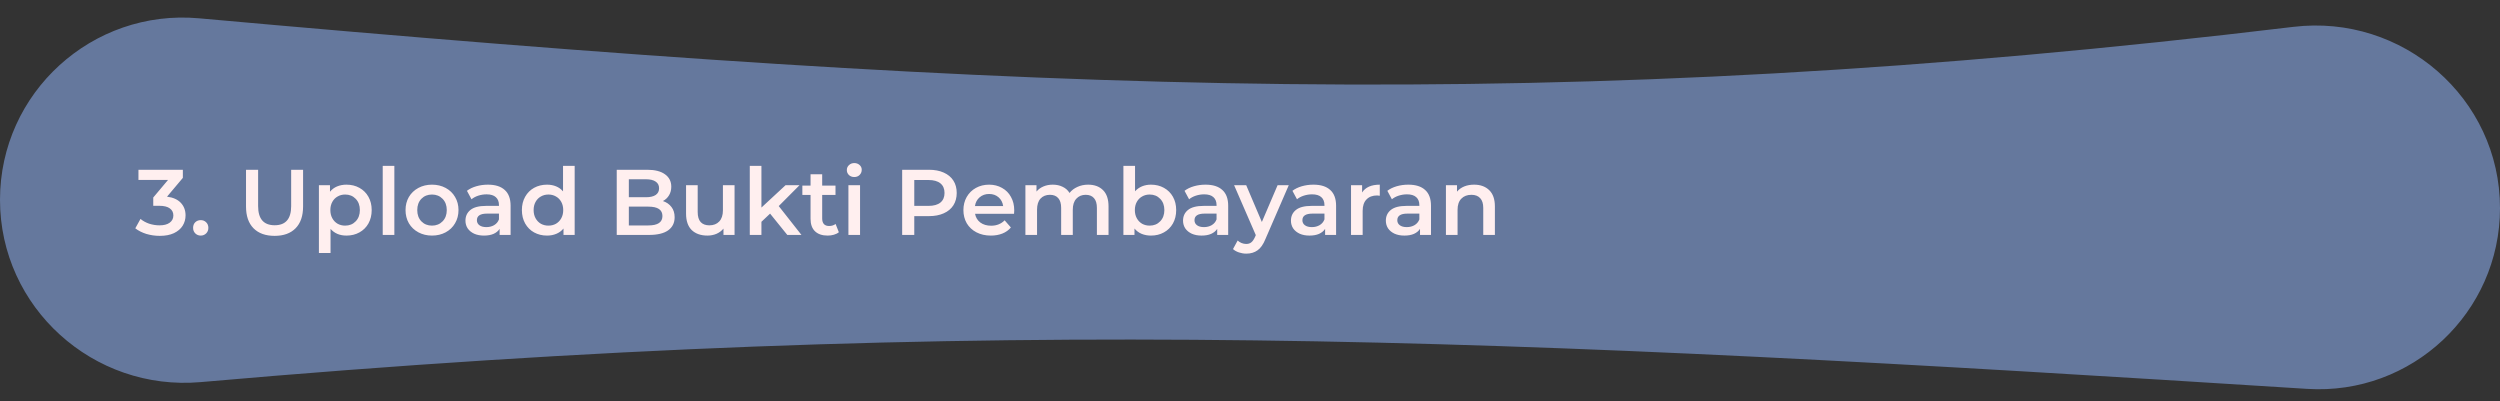<svg width="1128" height="181" viewBox="0 0 1128 181" fill="none" xmlns="http://www.w3.org/2000/svg">
<rect x="0" y="0" width="1128" height="181" fill="#333333" stroke="none"/>
<path d="M1128 93.902C1128 141.082 1088.1 178.444 1041.01 175.461C682.218 152.736 450.047 140.86 90.55 172.406C42.114 176.657 0 138.759 0 90.138C0 41.777 41.643 3.927 89.81 8.261C469.366 42.411 702.84 51.956 1034.78 12.117C1084.05 6.204 1128 44.282 1128 93.902Z" fill="#65789D"/>
<path d="M75.364 88.738C78.08 89.074 80.152 89.998 81.58 91.51C83.008 93.022 83.722 94.912 83.722 97.18C83.722 98.888 83.288 100.442 82.42 101.842C81.552 103.242 80.236 104.362 78.472 105.202C76.736 106.014 74.608 106.42 72.088 106.42C69.988 106.42 67.958 106.126 65.998 105.538C64.066 104.922 62.414 104.082 61.042 103.018L63.394 98.776C64.458 99.672 65.746 100.386 67.258 100.918C68.798 101.422 70.38 101.674 72.004 101.674C73.936 101.674 75.448 101.282 76.54 100.498C77.66 99.686 78.22 98.594 78.22 97.222C78.22 95.85 77.688 94.786 76.624 94.03C75.588 93.246 73.992 92.854 71.836 92.854H69.148V89.116L75.826 81.178H62.47V76.6H82.504V80.254L75.364 88.738ZM90.569 106.294C89.617 106.294 88.805 105.972 88.133 105.328C87.461 104.656 87.125 103.816 87.125 102.808C87.125 101.772 87.447 100.932 88.091 100.288C88.763 99.644 89.589 99.322 90.569 99.322C91.549 99.322 92.361 99.644 93.005 100.288C93.677 100.932 94.013 101.772 94.013 102.808C94.013 103.816 93.677 104.656 93.005 105.328C92.333 105.972 91.521 106.294 90.569 106.294ZM123.897 106.42C119.837 106.42 116.673 105.286 114.405 103.018C112.137 100.722 111.003 97.446 111.003 93.19V76.6H116.463V92.98C116.463 98.748 118.955 101.632 123.939 101.632C128.895 101.632 131.373 98.748 131.373 92.98V76.6H136.749V93.19C136.749 97.446 135.615 100.722 133.347 103.018C131.107 105.286 127.957 106.42 123.897 106.42ZM156.323 83.32C158.507 83.32 160.453 83.796 162.161 84.748C163.897 85.7 165.255 87.044 166.235 88.78C167.215 90.516 167.705 92.518 167.705 94.786C167.705 97.054 167.215 99.07 166.235 100.834C165.255 102.57 163.897 103.914 162.161 104.866C160.453 105.818 158.507 106.294 156.323 106.294C153.299 106.294 150.905 105.286 149.141 103.27V114.148H143.891V83.572H148.889V86.512C149.757 85.448 150.821 84.65 152.081 84.118C153.369 83.586 154.783 83.32 156.323 83.32ZM155.735 101.8C157.667 101.8 159.249 101.156 160.481 99.868C161.741 98.58 162.371 96.886 162.371 94.786C162.371 92.686 161.741 90.992 160.481 89.704C159.249 88.416 157.667 87.772 155.735 87.772C154.475 87.772 153.341 88.066 152.333 88.654C151.325 89.214 150.527 90.026 149.939 91.09C149.351 92.154 149.057 93.386 149.057 94.786C149.057 96.186 149.351 97.418 149.939 98.482C150.527 99.546 151.325 100.372 152.333 100.96C153.341 101.52 154.475 101.8 155.735 101.8ZM172.684 74.836H177.934V106H172.684V74.836ZM194.905 106.294C192.637 106.294 190.593 105.804 188.773 104.824C186.953 103.844 185.525 102.486 184.489 100.75C183.481 98.986 182.977 96.998 182.977 94.786C182.977 92.574 183.481 90.6 184.489 88.864C185.525 87.128 186.953 85.77 188.773 84.79C190.593 83.81 192.637 83.32 194.905 83.32C197.201 83.32 199.259 83.81 201.079 84.79C202.899 85.77 204.313 87.128 205.321 88.864C206.357 90.6 206.875 92.574 206.875 94.786C206.875 96.998 206.357 98.986 205.321 100.75C204.313 102.486 202.899 103.844 201.079 104.824C199.259 105.804 197.201 106.294 194.905 106.294ZM194.905 101.8C196.837 101.8 198.433 101.156 199.693 99.868C200.953 98.58 201.583 96.886 201.583 94.786C201.583 92.686 200.953 90.992 199.693 89.704C198.433 88.416 196.837 87.772 194.905 87.772C192.973 87.772 191.377 88.416 190.117 89.704C188.885 90.992 188.269 92.686 188.269 94.786C188.269 96.886 188.885 98.58 190.117 99.868C191.377 101.156 192.973 101.8 194.905 101.8ZM220.176 83.32C223.48 83.32 226 84.118 227.736 85.714C229.5 87.282 230.382 89.662 230.382 92.854V106H225.426V103.27C224.782 104.25 223.858 105.006 222.654 105.538C221.478 106.042 220.05 106.294 218.37 106.294C216.69 106.294 215.22 106.014 213.96 105.454C212.7 104.866 211.72 104.068 211.02 103.06C210.348 102.024 210.012 100.862 210.012 99.574C210.012 97.558 210.754 95.948 212.238 94.744C213.75 93.512 216.116 92.896 219.336 92.896H225.132V92.56C225.132 90.992 224.656 89.788 223.704 88.948C222.78 88.108 221.394 87.688 219.546 87.688C218.286 87.688 217.04 87.884 215.808 88.276C214.604 88.668 213.582 89.214 212.742 89.914L210.684 86.092C211.86 85.196 213.274 84.51 214.926 84.034C216.578 83.558 218.328 83.32 220.176 83.32ZM219.462 102.472C220.778 102.472 221.94 102.178 222.948 101.59C223.984 100.974 224.712 100.106 225.132 98.986V96.382H219.714C216.69 96.382 215.178 97.376 215.178 99.364C215.178 100.316 215.556 101.072 216.312 101.632C217.068 102.192 218.118 102.472 219.462 102.472ZM259.291 74.836V106H254.251V103.102C253.383 104.166 252.305 104.964 251.017 105.496C249.757 106.028 248.357 106.294 246.817 106.294C244.661 106.294 242.715 105.818 240.979 104.866C239.271 103.914 237.927 102.57 236.947 100.834C235.967 99.07 235.477 97.054 235.477 94.786C235.477 92.518 235.967 90.516 236.947 88.78C237.927 87.044 239.271 85.7 240.979 84.748C242.715 83.796 244.661 83.32 246.817 83.32C248.301 83.32 249.659 83.572 250.891 84.076C252.123 84.58 253.173 85.336 254.041 86.344V74.836H259.291ZM247.447 101.8C248.707 101.8 249.841 101.52 250.849 100.96C251.857 100.372 252.655 99.546 253.243 98.482C253.831 97.418 254.125 96.186 254.125 94.786C254.125 93.386 253.831 92.154 253.243 91.09C252.655 90.026 251.857 89.214 250.849 88.654C249.841 88.066 248.707 87.772 247.447 87.772C246.187 87.772 245.053 88.066 244.045 88.654C243.037 89.214 242.239 90.026 241.651 91.09C241.063 92.154 240.769 93.386 240.769 94.786C240.769 96.186 241.063 97.418 241.651 98.482C242.239 99.546 243.037 100.372 244.045 100.96C245.053 101.52 246.187 101.8 247.447 101.8ZM299.102 90.712C300.726 91.244 302.014 92.14 302.966 93.4C303.918 94.632 304.394 96.172 304.394 98.02C304.394 100.568 303.414 102.542 301.454 103.942C299.494 105.314 296.638 106 292.886 106H278.27V76.6H292.046C295.518 76.6 298.192 77.286 300.068 78.658C301.944 80.002 302.882 81.864 302.882 84.244C302.882 85.7 302.546 86.988 301.874 88.108C301.202 89.228 300.278 90.096 299.102 90.712ZM283.73 80.884V88.99H291.458C293.362 88.99 294.818 88.654 295.826 87.982C296.862 87.282 297.38 86.274 297.38 84.958C297.38 83.614 296.862 82.606 295.826 81.934C294.818 81.234 293.362 80.884 291.458 80.884H283.73ZM292.55 101.716C296.778 101.716 298.892 100.302 298.892 97.474C298.892 94.646 296.778 93.232 292.55 93.232H283.73V101.716H292.55ZM331.431 83.572V106H326.433V103.144C325.593 104.152 324.543 104.936 323.283 105.496C322.023 106.028 320.665 106.294 319.209 106.294C316.213 106.294 313.847 105.468 312.111 103.816C310.403 102.136 309.549 99.658 309.549 96.382V83.572H314.799V95.668C314.799 97.684 315.247 99.196 316.143 100.204C317.067 101.184 318.369 101.674 320.049 101.674C321.925 101.674 323.409 101.1 324.501 99.952C325.621 98.776 326.181 97.096 326.181 94.912V83.572H331.431ZM347.461 96.382L343.555 100.078V106H338.305V74.836H343.555V93.652L354.433 83.572H360.733L351.367 92.98L361.615 106H355.231L347.461 96.382ZM378.489 104.782C377.873 105.286 377.117 105.664 376.221 105.916C375.353 106.168 374.429 106.294 373.449 106.294C370.985 106.294 369.081 105.65 367.736 104.362C366.393 103.074 365.721 101.198 365.721 98.734V87.94H362.025V83.74H365.721V78.616H370.971V83.74H376.977V87.94H370.971V98.608C370.971 99.7 371.237 100.54 371.769 101.128C372.301 101.688 373.071 101.968 374.079 101.968C375.255 101.968 376.235 101.66 377.019 101.044L378.489 104.782ZM382.807 83.572H388.057V106H382.807V83.572ZM385.453 79.876C384.501 79.876 383.703 79.582 383.059 78.994C382.415 78.378 382.093 77.622 382.093 76.726C382.093 75.83 382.415 75.088 383.059 74.5C383.703 73.884 384.501 73.576 385.453 73.576C386.405 73.576 387.203 73.87 387.847 74.458C388.491 75.018 388.813 75.732 388.813 76.6C388.813 77.524 388.491 78.308 387.847 78.952C387.231 79.568 386.433 79.876 385.453 79.876ZM419.155 76.6C421.703 76.6 423.915 77.02 425.791 77.86C427.695 78.7 429.151 79.904 430.159 81.472C431.167 83.04 431.671 84.902 431.671 87.058C431.671 89.186 431.167 91.048 430.159 92.644C429.151 94.212 427.695 95.416 425.791 96.256C423.915 97.096 421.703 97.516 419.155 97.516H412.519V106H407.059V76.6H419.155ZM418.903 92.896C421.283 92.896 423.089 92.392 424.321 91.384C425.553 90.376 426.169 88.934 426.169 87.058C426.169 85.182 425.553 83.74 424.321 82.732C423.089 81.724 421.283 81.22 418.903 81.22H412.519V92.896H418.903ZM457.622 94.912C457.622 95.276 457.594 95.794 457.538 96.466H439.94C440.248 98.118 441.046 99.434 442.334 100.414C443.65 101.366 445.274 101.842 447.206 101.842C449.67 101.842 451.7 101.03 453.296 99.406L456.11 102.64C455.102 103.844 453.828 104.754 452.288 105.37C450.748 105.986 449.012 106.294 447.08 106.294C444.616 106.294 442.446 105.804 440.57 104.824C438.694 103.844 437.238 102.486 436.202 100.75C435.194 98.986 434.69 96.998 434.69 94.786C434.69 92.602 435.18 90.642 436.16 88.906C437.168 87.142 438.554 85.77 440.318 84.79C442.082 83.81 444.07 83.32 446.282 83.32C448.466 83.32 450.412 83.81 452.12 84.79C453.856 85.742 455.2 87.1 456.152 88.864C457.132 90.6 457.622 92.616 457.622 94.912ZM446.282 87.52C444.602 87.52 443.174 88.024 441.998 89.032C440.85 90.012 440.15 91.328 439.898 92.98H452.624C452.4 91.356 451.714 90.04 450.566 89.032C449.418 88.024 447.99 87.52 446.282 87.52ZM490.973 83.32C493.801 83.32 496.041 84.146 497.693 85.798C499.345 87.422 500.171 89.872 500.171 93.148V106H494.921V93.82C494.921 91.86 494.487 90.39 493.619 89.41C492.751 88.402 491.505 87.898 489.881 87.898C488.117 87.898 486.703 88.486 485.639 89.662C484.575 90.81 484.043 92.462 484.043 94.618V106H478.793V93.82C478.793 91.86 478.359 90.39 477.491 89.41C476.623 88.402 475.377 87.898 473.753 87.898C471.961 87.898 470.533 88.472 469.469 89.62C468.433 90.768 467.915 92.434 467.915 94.618V106H462.665V83.572H467.663V86.428C468.503 85.42 469.553 84.65 470.813 84.118C472.073 83.586 473.473 83.32 475.013 83.32C476.693 83.32 478.177 83.642 479.465 84.286C480.781 84.902 481.817 85.826 482.573 87.058C483.497 85.882 484.687 84.972 486.143 84.328C487.599 83.656 489.209 83.32 490.973 83.32ZM519.312 83.32C521.496 83.32 523.442 83.796 525.15 84.748C526.886 85.7 528.244 87.044 529.224 88.78C530.204 90.516 530.694 92.518 530.694 94.786C530.694 97.054 530.204 99.07 529.224 100.834C528.244 102.57 526.886 103.914 525.15 104.866C523.442 105.818 521.496 106.294 519.312 106.294C517.772 106.294 516.358 106.028 515.07 105.496C513.81 104.964 512.746 104.166 511.878 103.102V106H506.88V74.836H512.13V86.302C513.026 85.322 514.076 84.58 515.28 84.076C516.512 83.572 517.856 83.32 519.312 83.32ZM518.724 101.8C520.656 101.8 522.238 101.156 523.47 99.868C524.73 98.58 525.36 96.886 525.36 94.786C525.36 92.686 524.73 90.992 523.47 89.704C522.238 88.416 520.656 87.772 518.724 87.772C517.464 87.772 516.33 88.066 515.322 88.654C514.314 89.214 513.516 90.026 512.928 91.09C512.34 92.154 512.046 93.386 512.046 94.786C512.046 96.186 512.34 97.418 512.928 98.482C513.516 99.546 514.314 100.372 515.322 100.96C516.33 101.52 517.464 101.8 518.724 101.8ZM543.953 83.32C547.257 83.32 549.777 84.118 551.513 85.714C553.277 87.282 554.159 89.662 554.159 92.854V106H549.203V103.27C548.559 104.25 547.635 105.006 546.431 105.538C545.255 106.042 543.827 106.294 542.147 106.294C540.467 106.294 538.997 106.014 537.737 105.454C536.477 104.866 535.497 104.068 534.797 103.06C534.125 102.024 533.789 100.862 533.789 99.574C533.789 97.558 534.531 95.948 536.015 94.744C537.527 93.512 539.893 92.896 543.113 92.896H548.909V92.56C548.909 90.992 548.433 89.788 547.481 88.948C546.557 88.108 545.171 87.688 543.323 87.688C542.063 87.688 540.817 87.884 539.585 88.276C538.381 88.668 537.359 89.214 536.519 89.914L534.461 86.092C535.637 85.196 537.051 84.51 538.703 84.034C540.355 83.558 542.105 83.32 543.953 83.32ZM543.239 102.472C544.555 102.472 545.717 102.178 546.725 101.59C547.761 100.974 548.489 100.106 548.909 98.986V96.382H543.491C540.467 96.382 538.955 97.376 538.955 99.364C538.955 100.316 539.333 101.072 540.089 101.632C540.845 102.192 541.895 102.472 543.239 102.472ZM581.487 83.572L570.987 107.806C570.007 110.242 568.817 111.95 567.417 112.93C566.017 113.938 564.323 114.442 562.335 114.442C561.215 114.442 560.109 114.26 559.017 113.896C557.925 113.532 557.029 113.028 556.329 112.384L558.429 108.52C558.933 108.996 559.521 109.374 560.193 109.654C560.893 109.934 561.593 110.074 562.293 110.074C563.217 110.074 563.973 109.836 564.561 109.36C565.177 108.884 565.737 108.086 566.241 106.966L566.619 106.084L556.833 83.572H562.293L569.349 100.162L576.447 83.572H581.487ZM592.639 83.32C595.943 83.32 598.463 84.118 600.199 85.714C601.963 87.282 602.845 89.662 602.845 92.854V106H597.889V103.27C597.245 104.25 596.321 105.006 595.117 105.538C593.941 106.042 592.513 106.294 590.833 106.294C589.153 106.294 587.683 106.014 586.423 105.454C585.163 104.866 584.183 104.068 583.483 103.06C582.811 102.024 582.475 100.862 582.475 99.574C582.475 97.558 583.217 95.948 584.701 94.744C586.213 93.512 588.579 92.896 591.799 92.896H597.595V92.56C597.595 90.992 597.119 89.788 596.167 88.948C595.243 88.108 593.857 87.688 592.009 87.688C590.749 87.688 589.503 87.884 588.271 88.276C587.067 88.668 586.045 89.214 585.205 89.914L583.147 86.092C584.323 85.196 585.737 84.51 587.389 84.034C589.041 83.558 590.791 83.32 592.639 83.32ZM591.925 102.472C593.241 102.472 594.403 102.178 595.411 101.59C596.447 100.974 597.175 100.106 597.595 98.986V96.382H592.177C589.153 96.382 587.641 97.376 587.641 99.364C587.641 100.316 588.019 101.072 588.775 101.632C589.531 102.192 590.581 102.472 591.925 102.472ZM614.581 86.848C616.093 84.496 618.753 83.32 622.561 83.32V88.318C622.113 88.234 621.707 88.192 621.343 88.192C619.299 88.192 617.703 88.794 616.555 89.998C615.407 91.174 614.833 92.882 614.833 95.122V106H609.583V83.572H614.581V86.848ZM635.459 83.32C638.763 83.32 641.283 84.118 643.019 85.714C644.783 87.282 645.665 89.662 645.665 92.854V106H640.709V103.27C640.065 104.25 639.141 105.006 637.937 105.538C636.761 106.042 635.333 106.294 633.653 106.294C631.973 106.294 630.503 106.014 629.243 105.454C627.983 104.866 627.003 104.068 626.303 103.06C625.631 102.024 625.295 100.862 625.295 99.574C625.295 97.558 626.037 95.948 627.521 94.744C629.033 93.512 631.399 92.896 634.619 92.896H640.415V92.56C640.415 90.992 639.939 89.788 638.987 88.948C638.063 88.108 636.677 87.688 634.829 87.688C633.569 87.688 632.323 87.884 631.091 88.276C629.887 88.668 628.865 89.214 628.025 89.914L625.967 86.092C627.143 85.196 628.557 84.51 630.209 84.034C631.861 83.558 633.611 83.32 635.459 83.32ZM634.745 102.472C636.061 102.472 637.223 102.178 638.231 101.59C639.267 100.974 639.995 100.106 640.415 98.986V96.382H634.997C631.973 96.382 630.461 97.376 630.461 99.364C630.461 100.316 630.839 101.072 631.595 101.632C632.351 102.192 633.401 102.472 634.745 102.472ZM665.129 83.32C667.957 83.32 670.225 84.146 671.933 85.798C673.641 87.45 674.495 89.9 674.495 93.148V106H669.245V93.82C669.245 91.86 668.783 90.39 667.859 89.41C666.935 88.402 665.619 87.898 663.911 87.898C661.979 87.898 660.453 88.486 659.333 89.662C658.213 90.81 657.653 92.476 657.653 94.66V106H652.403V83.572H657.401V86.47C658.269 85.434 659.361 84.65 660.677 84.118C661.993 83.586 663.477 83.32 665.129 83.32Z" fill="#FFEFEF"/>
</svg>

